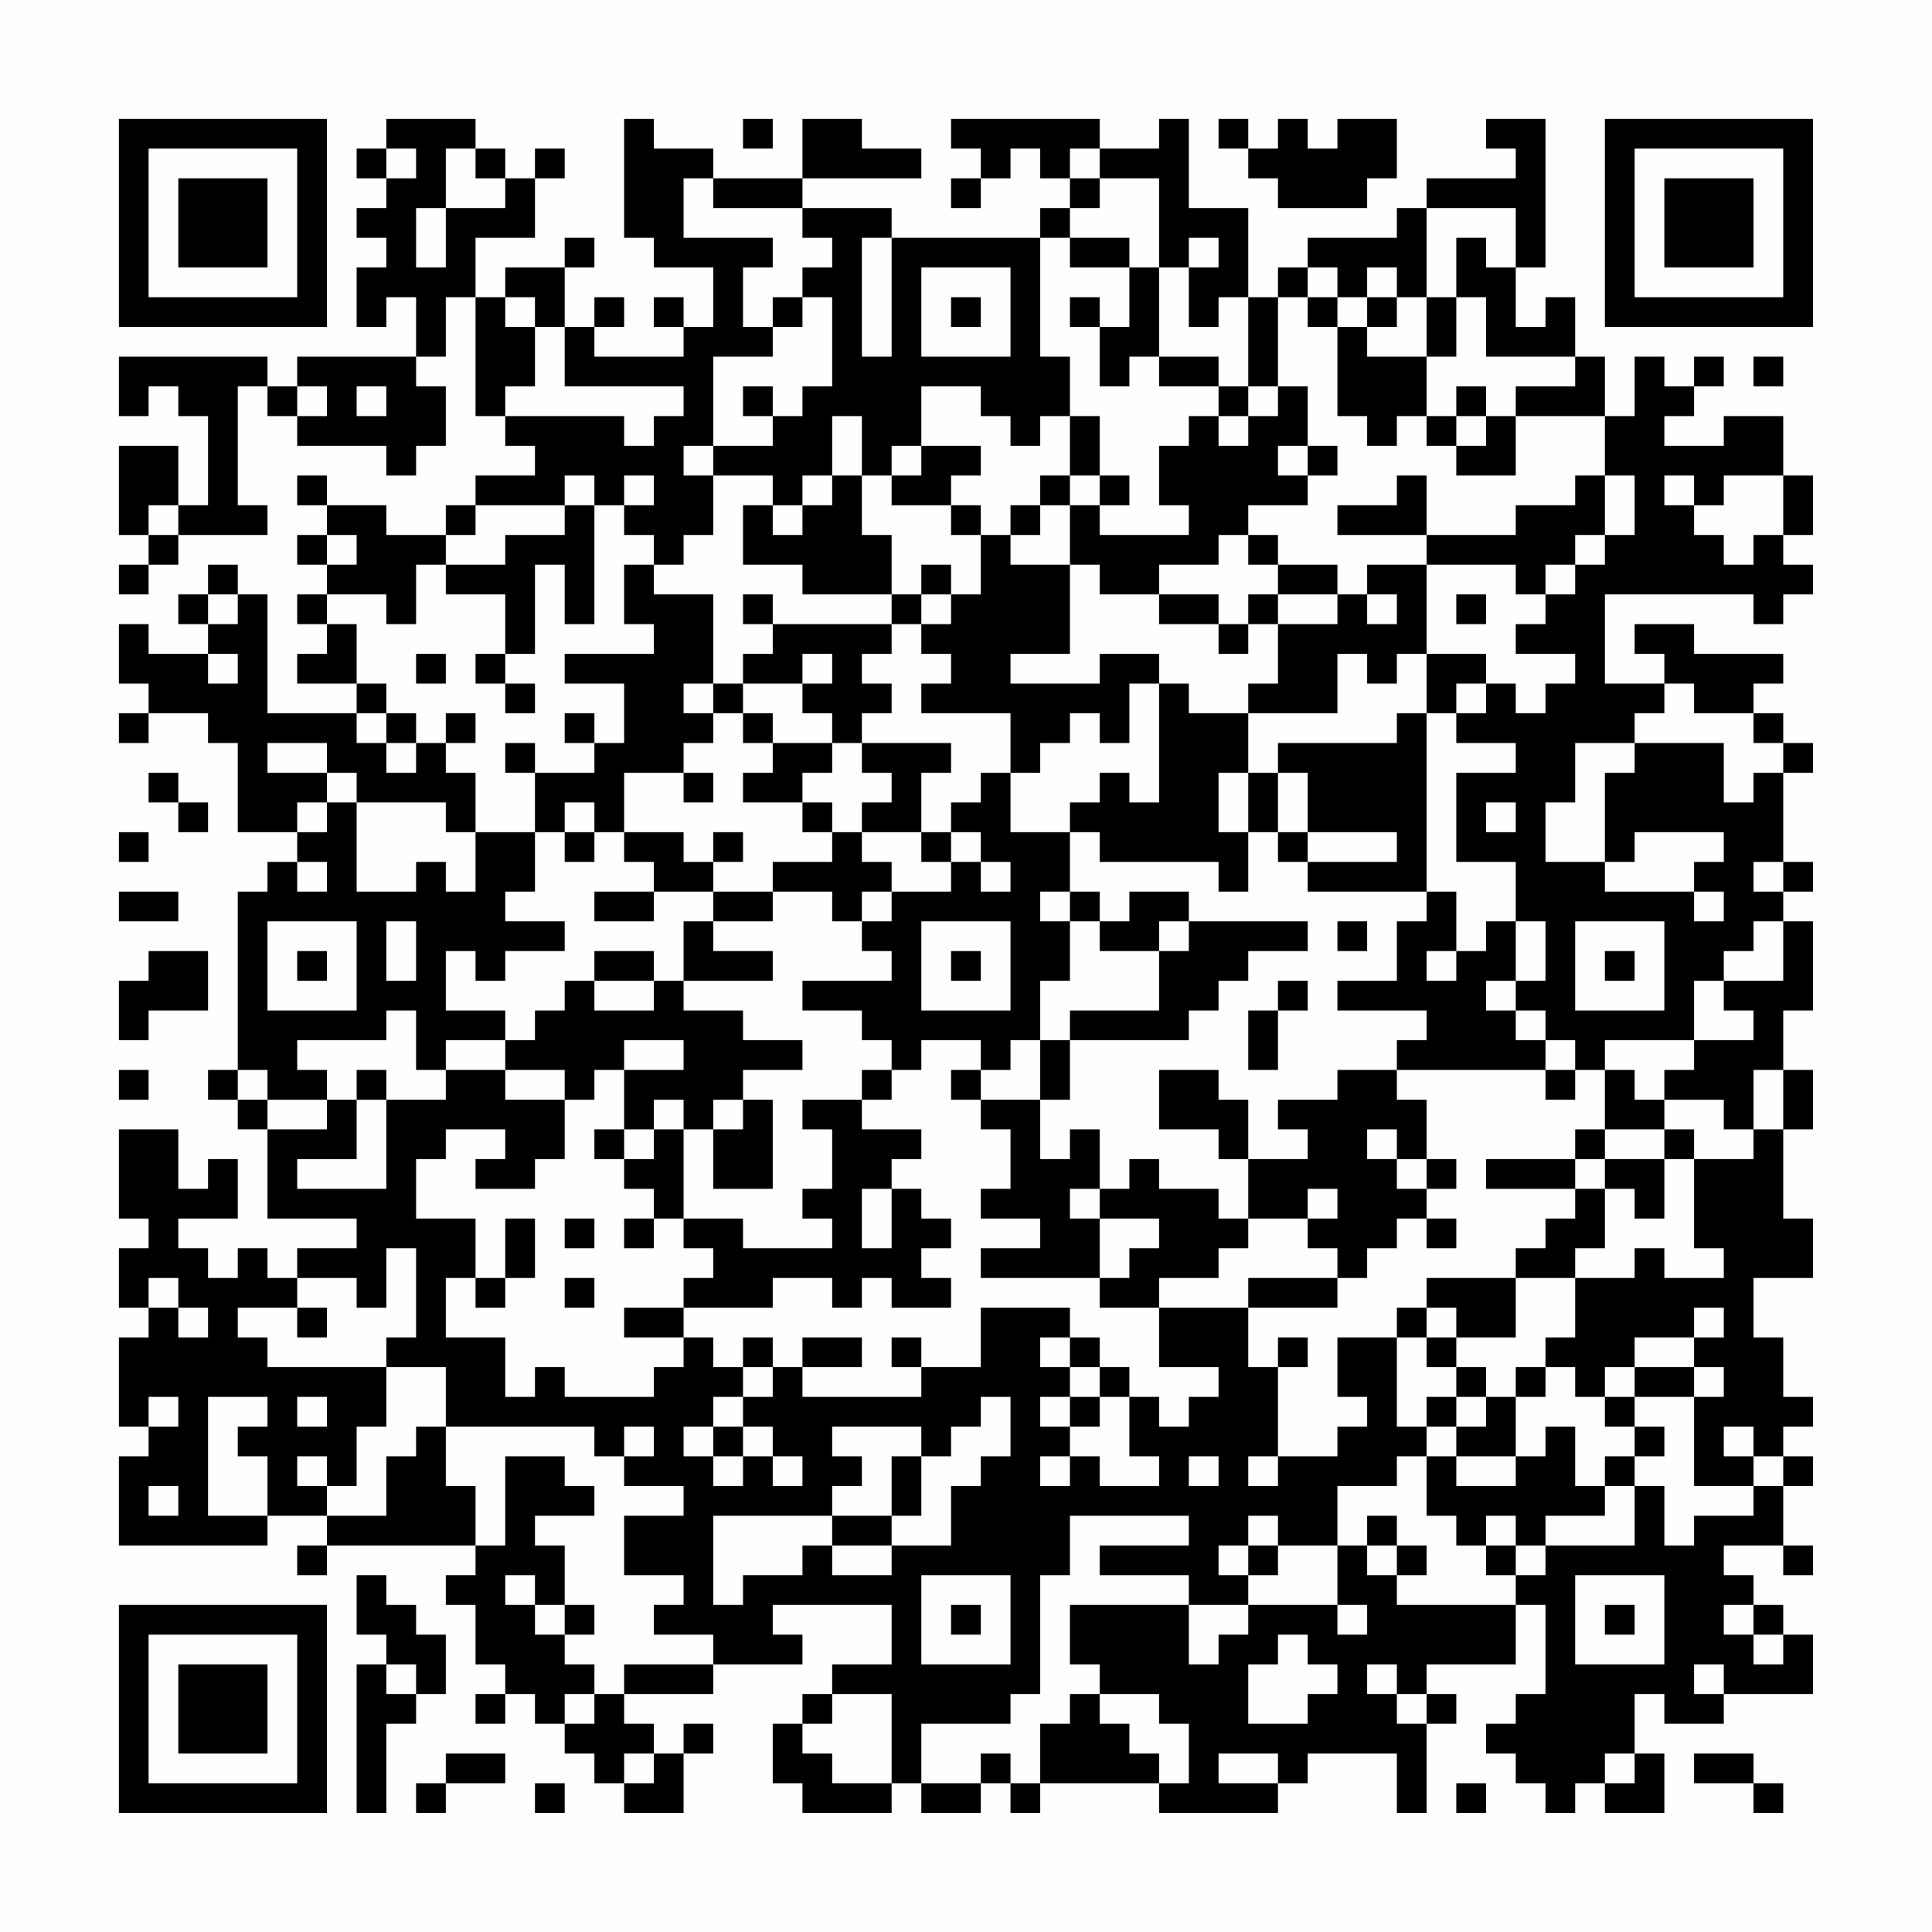 <?xml version="1.0" encoding="UTF-8"?>
<svg xmlns="http://www.w3.org/2000/svg" version="1.1" width="300" height="300" viewBox="0 0 300 300"><rect x="0" y="0" width="300" height="300" fill="#fefefe"/><g transform="scale(4.615)"><g transform="translate(4,4)"><path fill-rule="evenodd" d="M9 0L9 1L8 1L8 2L9 2L9 3L8 3L8 4L9 4L9 5L8 5L8 7L9 7L9 6L10 6L10 8L6 8L6 9L5 9L5 8L0 8L0 10L1 10L1 9L2 9L2 10L3 10L3 13L2 13L2 11L0 11L0 14L1 14L1 15L0 15L0 16L1 16L1 15L2 15L2 14L5 14L5 13L4 13L4 9L5 9L5 10L6 10L6 11L9 11L9 12L10 12L10 11L11 11L11 9L10 9L10 8L11 8L11 6L12 6L12 10L13 10L13 11L14 11L14 12L12 12L12 13L11 13L11 14L9 14L9 13L7 13L7 12L6 12L6 13L7 13L7 14L6 14L6 15L7 15L7 16L6 16L6 17L7 17L7 18L6 18L6 19L8 19L8 20L5 20L5 16L4 16L4 15L3 15L3 16L2 16L2 17L3 17L3 18L1 18L1 17L0 17L0 19L1 19L1 20L0 20L0 21L1 21L1 20L3 20L3 21L4 21L4 24L6 24L6 25L5 25L5 26L4 26L4 32L3 32L3 33L4 33L4 34L5 34L5 37L8 37L8 38L6 38L6 39L5 39L5 38L4 38L4 39L3 39L3 38L2 38L2 37L4 37L4 35L3 35L3 36L2 36L2 34L0 34L0 37L1 37L1 38L0 38L0 40L1 40L1 41L0 41L0 44L1 44L1 45L0 45L0 48L5 48L5 47L7 47L7 48L6 48L6 49L7 49L7 48L12 48L12 49L11 49L11 50L12 50L12 52L13 52L13 53L12 53L12 54L13 54L13 53L14 53L14 54L15 54L15 55L16 55L16 56L17 56L17 57L19 57L19 55L20 55L20 54L19 54L19 55L18 55L18 54L17 54L17 53L20 53L20 52L23 52L23 51L22 51L22 50L26 50L26 52L24 52L24 53L23 53L23 54L22 54L22 56L23 56L23 57L26 57L26 56L27 56L27 57L29 57L29 56L30 56L30 57L31 57L31 56L35 56L35 57L39 57L39 56L40 56L40 55L43 55L43 57L44 57L44 54L45 54L45 53L44 53L44 52L47 52L47 50L48 50L48 53L47 53L47 54L46 54L46 55L47 55L47 56L48 56L48 57L49 57L49 56L50 56L50 57L52 57L52 55L51 55L51 53L52 53L52 54L54 54L54 53L57 53L57 51L56 51L56 50L55 50L55 49L54 49L54 48L56 48L56 49L57 49L57 48L56 48L56 46L57 46L57 45L56 45L56 44L57 44L57 43L56 43L56 41L55 41L55 39L57 39L57 37L56 37L56 34L57 34L57 32L56 32L56 30L57 30L57 27L56 27L56 26L57 26L57 25L56 25L56 22L57 22L57 21L56 21L56 20L55 20L55 19L56 19L56 18L53 18L53 17L51 17L51 18L52 18L52 19L50 19L50 16L55 16L55 17L56 17L56 16L57 16L57 15L56 15L56 14L57 14L57 12L56 12L56 10L54 10L54 11L52 11L52 10L53 10L53 9L54 9L54 8L53 8L53 9L52 9L52 8L51 8L51 10L50 10L50 8L49 8L49 6L48 6L48 7L47 7L47 5L48 5L48 0L46 0L46 1L47 1L47 2L44 2L44 3L43 3L43 4L40 4L40 5L39 5L39 6L38 6L38 3L36 3L36 0L35 0L35 1L33 1L33 0L28 0L28 1L29 1L29 2L28 2L28 3L29 3L29 2L30 2L30 1L31 1L31 2L32 2L32 3L31 3L31 4L26 4L26 3L23 3L23 2L27 2L27 1L25 1L25 0L23 0L23 2L20 2L20 1L18 1L18 0L17 0L17 4L18 4L18 5L20 5L20 7L19 7L19 6L18 6L18 7L19 7L19 8L16 8L16 7L17 7L17 6L16 6L16 7L15 7L15 5L16 5L16 4L15 4L15 5L13 5L13 6L12 6L12 4L14 4L14 2L15 2L15 1L14 1L14 2L13 2L13 1L12 1L12 0ZM21 0L21 1L22 1L22 0ZM37 0L37 1L38 1L38 2L39 2L39 3L42 3L42 2L43 2L43 0L41 0L41 1L40 1L40 0L39 0L39 1L38 1L38 0ZM9 1L9 2L10 2L10 1ZM11 1L11 3L10 3L10 5L11 5L11 3L13 3L13 2L12 2L12 1ZM32 1L32 2L33 2L33 3L32 3L32 4L31 4L31 8L32 8L32 10L31 10L31 11L30 11L30 10L29 10L29 9L27 9L27 11L26 11L26 12L25 12L25 10L24 10L24 12L23 12L23 13L22 13L22 12L20 12L20 11L22 11L22 10L23 10L23 9L24 9L24 6L23 6L23 5L24 5L24 4L23 4L23 3L20 3L20 2L19 2L19 4L22 4L22 5L21 5L21 7L22 7L22 8L20 8L20 11L19 11L19 12L20 12L20 14L19 14L19 15L18 15L18 14L17 14L17 13L18 13L18 12L17 12L17 13L16 13L16 12L15 12L15 13L12 13L12 14L11 14L11 15L10 15L10 17L9 17L9 16L7 16L7 17L8 17L8 19L9 19L9 20L8 20L8 21L9 21L9 22L10 22L10 21L11 21L11 22L12 22L12 24L11 24L11 23L8 23L8 22L7 22L7 21L5 21L5 22L7 22L7 23L6 23L6 24L7 24L7 23L8 23L8 26L10 26L10 25L11 25L11 26L12 26L12 24L14 24L14 26L13 26L13 27L15 27L15 28L13 28L13 29L12 29L12 28L11 28L11 30L13 30L13 31L11 31L11 32L10 32L10 30L9 30L9 31L6 31L6 32L7 32L7 33L5 33L5 32L4 32L4 33L5 33L5 34L7 34L7 33L8 33L8 35L6 35L6 36L9 36L9 33L11 33L11 32L13 32L13 33L15 33L15 35L14 35L14 36L12 36L12 35L13 35L13 34L11 34L11 35L10 35L10 37L12 37L12 39L11 39L11 41L13 41L13 43L14 43L14 42L15 42L15 43L18 43L18 42L19 42L19 41L20 41L20 42L21 42L21 43L20 43L20 44L19 44L19 45L20 45L20 46L21 46L21 45L22 45L22 46L23 46L23 45L22 45L22 44L21 44L21 43L22 43L22 42L23 42L23 43L27 43L27 42L29 42L29 40L32 40L32 41L31 41L31 42L32 42L32 43L31 43L31 44L32 44L32 45L31 45L31 46L32 46L32 45L33 45L33 46L35 46L35 45L34 45L34 43L35 43L35 44L36 44L36 43L37 43L37 42L35 42L35 40L38 40L38 42L39 42L39 45L38 45L38 46L39 46L39 45L41 45L41 44L42 44L42 43L41 43L41 41L43 41L43 44L44 44L44 45L43 45L43 46L41 46L41 48L39 48L39 47L38 47L38 48L37 48L37 49L38 49L38 50L36 50L36 49L33 49L33 48L36 48L36 47L32 47L32 49L31 49L31 53L30 53L30 54L27 54L27 56L29 56L29 55L30 55L30 56L31 56L31 54L32 54L32 53L33 53L33 54L34 54L34 55L35 55L35 56L36 56L36 54L35 54L35 53L33 53L33 52L32 52L32 50L36 50L36 52L37 52L37 51L38 51L38 50L41 50L41 51L42 51L42 50L41 50L41 48L42 48L42 49L43 49L43 50L47 50L47 49L48 49L48 48L51 48L51 46L52 46L52 48L53 48L53 47L55 47L55 46L56 46L56 45L55 45L55 44L54 44L54 45L55 45L55 46L53 46L53 43L54 43L54 42L53 42L53 41L54 41L54 40L53 40L53 41L51 41L51 42L50 42L50 43L49 43L49 42L48 42L48 41L49 41L49 39L51 39L51 38L52 38L52 39L54 39L54 38L53 38L53 35L55 35L55 34L56 34L56 32L55 32L55 34L54 34L54 33L52 33L52 32L53 32L53 31L55 31L55 30L54 30L54 29L56 29L56 27L55 27L55 28L54 28L54 29L53 29L53 31L50 31L50 32L49 32L49 31L48 31L48 30L47 30L47 29L48 29L48 27L47 27L47 25L45 25L45 22L47 22L47 21L45 21L45 20L46 20L46 19L47 19L47 20L48 20L48 19L49 19L49 18L47 18L47 17L48 17L48 16L49 16L49 15L50 15L50 14L51 14L51 12L50 12L50 10L47 10L47 9L49 9L49 8L46 8L46 6L45 6L45 4L46 4L46 5L47 5L47 3L44 3L44 6L43 6L43 5L42 5L42 6L41 6L41 5L40 5L40 6L39 6L39 9L38 9L38 6L37 6L37 7L36 7L36 5L37 5L37 4L36 4L36 5L35 5L35 2L33 2L33 1ZM25 4L25 8L26 8L26 4ZM32 4L32 5L34 5L34 7L33 7L33 6L32 6L32 7L33 7L33 9L34 9L34 8L35 8L35 9L37 9L37 10L36 10L36 11L35 11L35 13L36 13L36 14L33 14L33 13L34 13L34 12L33 12L33 10L32 10L32 12L31 12L31 13L30 13L30 14L29 14L29 13L28 13L28 12L29 12L29 11L27 11L27 12L26 12L26 13L28 13L28 14L29 14L29 16L28 16L28 15L27 15L27 16L26 16L26 14L25 14L25 12L24 12L24 13L23 13L23 14L22 14L22 13L21 13L21 15L23 15L23 16L26 16L26 17L22 17L22 16L21 16L21 17L22 17L22 18L21 18L21 19L20 19L20 16L18 16L18 15L17 15L17 17L18 17L18 18L15 18L15 19L17 19L17 21L16 21L16 20L15 20L15 21L16 21L16 22L14 22L14 21L13 21L13 22L14 22L14 24L15 24L15 25L16 25L16 24L17 24L17 25L18 25L18 26L16 26L16 27L18 27L18 26L20 26L20 27L19 27L19 29L18 29L18 28L16 28L16 29L15 29L15 30L14 30L14 31L13 31L13 32L15 32L15 33L16 33L16 32L17 32L17 34L16 34L16 35L17 35L17 36L18 36L18 37L17 37L17 38L18 38L18 37L19 37L19 38L20 38L20 39L19 39L19 40L17 40L17 41L19 41L19 40L22 40L22 39L24 39L24 40L25 40L25 39L26 39L26 40L28 40L28 39L27 39L27 38L28 38L28 37L27 37L27 36L26 36L26 35L27 35L27 34L25 34L25 33L26 33L26 32L27 32L27 31L29 31L29 32L28 32L28 33L29 33L29 34L30 34L30 36L29 36L29 37L31 37L31 38L29 38L29 39L33 39L33 40L35 40L35 39L37 39L37 38L38 38L38 37L40 37L40 38L41 38L41 39L38 39L38 40L41 40L41 39L42 39L42 38L43 38L43 37L44 37L44 38L45 38L45 37L44 37L44 36L45 36L45 35L44 35L44 33L43 33L43 32L48 32L48 33L49 33L49 32L48 32L48 31L47 31L47 30L46 30L46 29L47 29L47 27L46 27L46 28L45 28L45 26L44 26L44 20L45 20L45 19L46 19L46 18L44 18L44 15L47 15L47 16L48 16L48 15L49 15L49 14L50 14L50 12L49 12L49 13L47 13L47 14L44 14L44 12L43 12L43 13L41 13L41 14L44 14L44 15L42 15L42 16L41 16L41 15L39 15L39 14L38 14L38 13L40 13L40 12L41 12L41 11L40 11L40 9L39 9L39 10L38 10L38 9L37 9L37 8L35 8L35 5L34 5L34 4ZM27 5L27 8L30 8L30 5ZM13 6L13 7L14 7L14 9L13 9L13 10L17 10L17 11L18 11L18 10L19 10L19 9L15 9L15 7L14 7L14 6ZM22 6L22 7L23 7L23 6ZM28 6L28 7L29 7L29 6ZM40 6L40 7L41 7L41 10L42 10L42 11L43 11L43 10L44 10L44 11L45 11L45 12L47 12L47 10L46 10L46 9L45 9L45 10L44 10L44 8L45 8L45 6L44 6L44 8L42 8L42 7L43 7L43 6L42 6L42 7L41 7L41 6ZM55 8L55 9L56 9L56 8ZM6 9L6 10L7 10L7 9ZM8 9L8 10L9 10L9 9ZM21 9L21 10L22 10L22 9ZM37 10L37 11L38 11L38 10ZM45 10L45 11L46 11L46 10ZM39 11L39 12L40 12L40 11ZM32 12L32 13L31 13L31 14L30 14L30 15L32 15L32 18L30 18L30 19L33 19L33 18L35 18L35 19L34 19L34 21L33 21L33 20L32 20L32 21L31 21L31 22L30 22L30 20L27 20L27 19L28 19L28 18L27 18L27 17L28 17L28 16L27 16L27 17L26 17L26 18L25 18L25 19L26 19L26 20L25 20L25 21L24 21L24 20L23 20L23 19L24 19L24 18L23 18L23 19L21 19L21 20L20 20L20 19L19 19L19 20L20 20L20 21L19 21L19 22L17 22L17 24L19 24L19 25L20 25L20 26L22 26L22 27L20 27L20 28L22 28L22 29L19 29L19 30L21 30L21 31L23 31L23 32L21 32L21 33L20 33L20 34L19 34L19 33L18 33L18 34L17 34L17 35L18 35L18 34L19 34L19 37L21 37L21 38L24 38L24 37L23 37L23 36L24 36L24 34L23 34L23 33L25 33L25 32L26 32L26 31L25 31L25 30L23 30L23 29L26 29L26 28L25 28L25 27L26 27L26 26L28 26L28 25L29 25L29 26L30 26L30 25L29 25L29 24L28 24L28 23L29 23L29 22L30 22L30 24L32 24L32 26L31 26L31 27L32 27L32 29L31 29L31 31L30 31L30 32L29 32L29 33L31 33L31 35L32 35L32 34L33 34L33 36L32 36L32 37L33 37L33 39L34 39L34 38L35 38L35 37L33 37L33 36L34 36L34 35L35 35L35 36L37 36L37 37L38 37L38 35L40 35L40 34L39 34L39 33L41 33L41 32L43 32L43 31L44 31L44 30L41 30L41 29L43 29L43 27L44 27L44 26L40 26L40 25L43 25L43 24L40 24L40 22L39 22L39 21L43 21L43 20L44 20L44 18L43 18L43 19L42 19L42 18L41 18L41 20L38 20L38 19L39 19L39 17L41 17L41 16L39 16L39 15L38 15L38 14L37 14L37 15L35 15L35 16L33 16L33 15L32 15L32 13L33 13L33 12ZM52 12L52 13L53 13L53 14L54 14L54 15L55 15L55 14L56 14L56 12L54 12L54 13L53 13L53 12ZM1 13L1 14L2 14L2 13ZM15 13L15 14L13 14L13 15L11 15L11 16L13 16L13 18L12 18L12 19L13 19L13 20L14 20L14 19L13 19L13 18L14 18L14 15L15 15L15 17L16 17L16 13ZM7 14L7 15L8 15L8 14ZM3 16L3 17L4 17L4 16ZM35 16L35 17L37 17L37 18L38 18L38 17L39 17L39 16L38 16L38 17L37 17L37 16ZM42 16L42 17L43 17L43 16ZM45 16L45 17L46 17L46 16ZM3 18L3 19L4 19L4 18ZM10 18L10 19L11 19L11 18ZM35 19L35 23L34 23L34 22L33 22L33 23L32 23L32 24L33 24L33 25L37 25L37 26L38 26L38 24L39 24L39 25L40 25L40 24L39 24L39 22L38 22L38 20L36 20L36 19ZM52 19L52 20L51 20L51 21L49 21L49 23L48 23L48 25L50 25L50 26L53 26L53 27L54 27L54 26L53 26L53 25L54 25L54 24L51 24L51 25L50 25L50 22L51 22L51 21L54 21L54 23L55 23L55 22L56 22L56 21L55 21L55 20L53 20L53 19ZM9 20L9 21L10 21L10 20ZM11 20L11 21L12 21L12 20ZM21 20L21 21L22 21L22 22L21 22L21 23L23 23L23 24L24 24L24 25L22 25L22 26L24 26L24 27L25 27L25 26L26 26L26 25L25 25L25 24L27 24L27 25L28 25L28 24L27 24L27 22L28 22L28 21L25 21L25 22L26 22L26 23L25 23L25 24L24 24L24 23L23 23L23 22L24 22L24 21L22 21L22 20ZM1 22L1 23L2 23L2 24L3 24L3 23L2 23L2 22ZM19 22L19 23L20 23L20 22ZM37 22L37 24L38 24L38 22ZM15 23L15 24L16 24L16 23ZM46 23L46 24L47 24L47 23ZM0 24L0 25L1 25L1 24ZM20 24L20 25L21 25L21 24ZM6 25L6 26L7 26L7 25ZM55 25L55 26L56 26L56 25ZM0 26L0 27L2 27L2 26ZM32 26L32 27L33 27L33 28L35 28L35 30L32 30L32 31L31 31L31 33L32 33L32 31L36 31L36 30L37 30L37 29L38 29L38 28L40 28L40 27L36 27L36 26L34 26L34 27L33 27L33 26ZM5 27L5 30L8 30L8 27ZM9 27L9 29L10 29L10 27ZM27 27L27 30L30 30L30 27ZM35 27L35 28L36 28L36 27ZM41 27L41 28L42 28L42 27ZM49 27L49 30L52 30L52 27ZM1 28L1 29L0 29L0 31L1 31L1 30L3 30L3 28ZM6 28L6 29L7 29L7 28ZM28 28L28 29L29 29L29 28ZM44 28L44 29L45 29L45 28ZM50 28L50 29L51 29L51 28ZM16 29L16 30L18 30L18 29ZM39 29L39 30L38 30L38 32L39 32L39 30L40 30L40 29ZM17 31L17 32L19 32L19 31ZM0 32L0 33L1 33L1 32ZM8 32L8 33L9 33L9 32ZM35 32L35 34L37 34L37 35L38 35L38 33L37 33L37 32ZM50 32L50 34L49 34L49 35L46 35L46 36L49 36L49 37L48 37L48 38L47 38L47 39L44 39L44 40L43 40L43 41L44 41L44 42L45 42L45 43L44 43L44 44L45 44L45 45L44 45L44 47L45 47L45 48L46 48L46 49L47 49L47 48L48 48L48 47L50 47L50 46L51 46L51 45L52 45L52 44L51 44L51 43L53 43L53 42L51 42L51 43L50 43L50 44L51 44L51 45L50 45L50 46L49 46L49 44L48 44L48 45L47 45L47 43L48 43L48 42L47 42L47 43L46 43L46 42L45 42L45 41L47 41L47 39L49 39L49 38L50 38L50 36L51 36L51 37L52 37L52 35L53 35L53 34L52 34L52 33L51 33L51 32ZM21 33L21 34L20 34L20 36L22 36L22 33ZM42 34L42 35L43 35L43 36L44 36L44 35L43 35L43 34ZM50 34L50 35L49 35L49 36L50 36L50 35L52 35L52 34ZM25 36L25 38L26 38L26 36ZM40 36L40 37L41 37L41 36ZM13 37L13 39L12 39L12 40L13 40L13 39L14 39L14 37ZM15 37L15 38L16 38L16 37ZM9 38L9 40L8 40L8 39L6 39L6 40L4 40L4 41L5 41L5 42L9 42L9 44L8 44L8 46L7 46L7 45L6 45L6 46L7 46L7 47L9 47L9 45L10 45L10 44L11 44L11 46L12 46L12 48L13 48L13 45L15 45L15 46L16 46L16 47L14 47L14 48L15 48L15 50L14 50L14 49L13 49L13 50L14 50L14 51L15 51L15 52L16 52L16 53L15 53L15 54L16 54L16 53L17 53L17 52L20 52L20 51L18 51L18 50L19 50L19 49L17 49L17 47L19 47L19 46L17 46L17 45L18 45L18 44L17 44L17 45L16 45L16 44L11 44L11 42L9 42L9 41L10 41L10 38ZM1 39L1 40L2 40L2 41L3 41L3 40L2 40L2 39ZM15 39L15 40L16 40L16 39ZM6 40L6 41L7 41L7 40ZM44 40L44 41L45 41L45 40ZM21 41L21 42L22 42L22 41ZM23 41L23 42L25 42L25 41ZM26 41L26 42L27 42L27 41ZM32 41L32 42L33 42L33 43L32 43L32 44L33 44L33 43L34 43L34 42L33 42L33 41ZM39 41L39 42L40 42L40 41ZM1 43L1 44L2 44L2 43ZM3 43L3 47L5 47L5 45L4 45L4 44L5 44L5 43ZM6 43L6 44L7 44L7 43ZM29 43L29 44L28 44L28 45L27 45L27 44L24 44L24 45L25 45L25 46L24 46L24 47L20 47L20 50L21 50L21 49L23 49L23 48L24 48L24 49L26 49L26 48L28 48L28 46L29 46L29 45L30 45L30 43ZM45 43L45 44L46 44L46 43ZM20 44L20 45L21 45L21 44ZM26 45L26 47L24 47L24 48L26 48L26 47L27 47L27 45ZM36 45L36 46L37 46L37 45ZM45 45L45 46L47 46L47 45ZM1 46L1 47L2 47L2 46ZM42 47L42 48L43 48L43 49L44 49L44 48L43 48L43 47ZM46 47L46 48L47 48L47 47ZM38 48L38 49L39 49L39 48ZM8 49L8 51L9 51L9 52L8 52L8 57L9 57L9 54L10 54L10 53L11 53L11 51L10 51L10 50L9 50L9 49ZM27 49L27 52L30 52L30 49ZM49 49L49 52L52 52L52 49ZM15 50L15 51L16 51L16 50ZM28 50L28 51L29 51L29 50ZM50 50L50 51L51 51L51 50ZM54 50L54 51L55 51L55 52L56 52L56 51L55 51L55 50ZM39 51L39 52L38 52L38 54L40 54L40 53L41 53L41 52L40 52L40 51ZM9 52L9 53L10 53L10 52ZM42 52L42 53L43 53L43 54L44 54L44 53L43 53L43 52ZM53 52L53 53L54 53L54 52ZM24 53L24 54L23 54L23 55L24 55L24 56L26 56L26 53ZM11 55L11 56L10 56L10 57L11 57L11 56L13 56L13 55ZM17 55L17 56L18 56L18 55ZM37 55L37 56L39 56L39 55ZM50 55L50 56L51 56L51 55ZM53 55L53 56L55 56L55 57L56 57L56 56L55 56L55 55ZM14 56L14 57L15 57L15 56ZM45 56L45 57L46 57L46 56ZM0 0L0 7L7 7L7 0ZM1 1L1 6L6 6L6 1ZM2 2L2 5L5 5L5 2ZM50 0L50 7L57 7L57 0ZM51 1L51 6L56 6L56 1ZM52 2L52 5L55 5L55 2ZM0 50L0 57L7 57L7 50ZM1 51L1 56L6 56L6 51ZM2 52L2 55L5 55L5 52Z" fill="#000000"/></g></g></svg>
